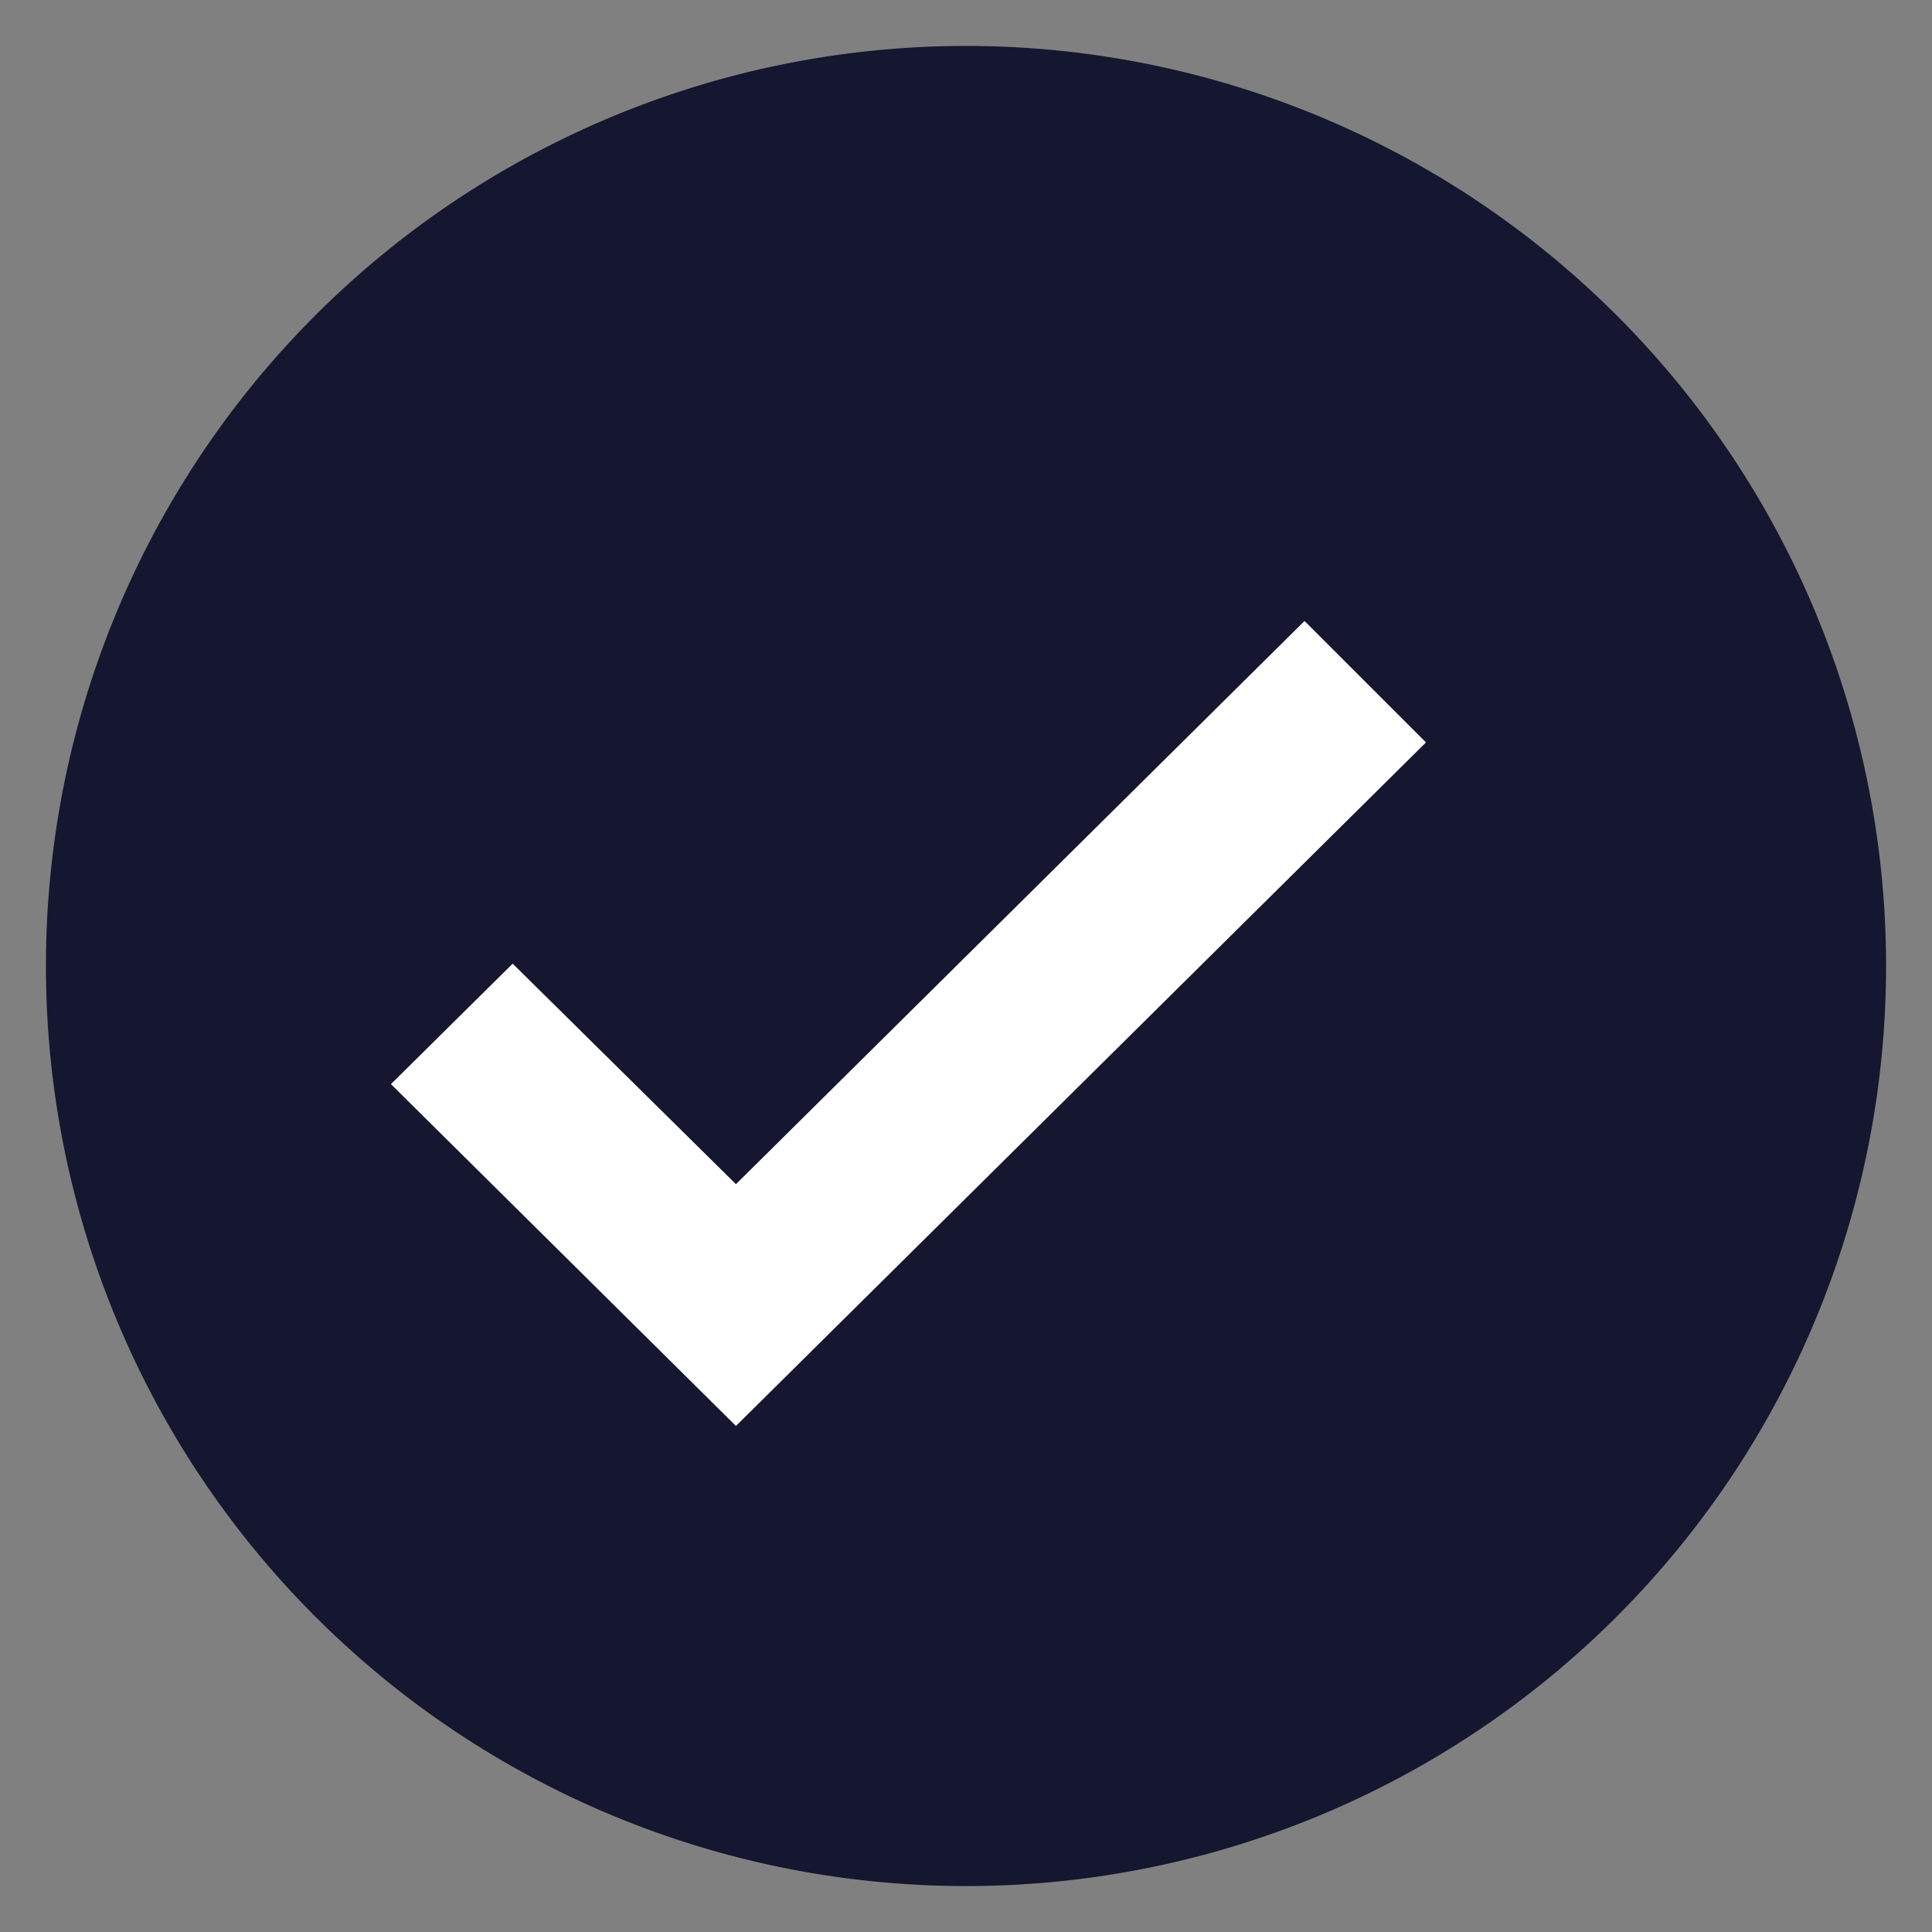 <svg xmlns="http://www.w3.org/2000/svg" width="14" height="14" viewBox="0 0 14 14">
    <rect x="0" y="0" width="14" height="14" fill="#808080" stroke="none"/>
    <g fill="none" fill-rule="evenodd">
        <path d="M-3-3h20v20H-3V-3zm0 0h20v20H-3V-3z"/>
        <path fill="#15162F" fill-rule="nonzero" d="M7 13.667A6.665 6.665 0 0 1 .333 7 6.665 6.665 0 0 1 7 .333 6.665 6.665 0 0 1 13.667 7 6.665 6.665 0 0 1 7 13.667z"/>
        <path fill="#FFF" fill-rule="nonzero" d="M5.333 10.333l-2.5-2.477.882-.873 1.618 1.598L9.453 4.5l.88.88z"/>
    </g>
</svg>
